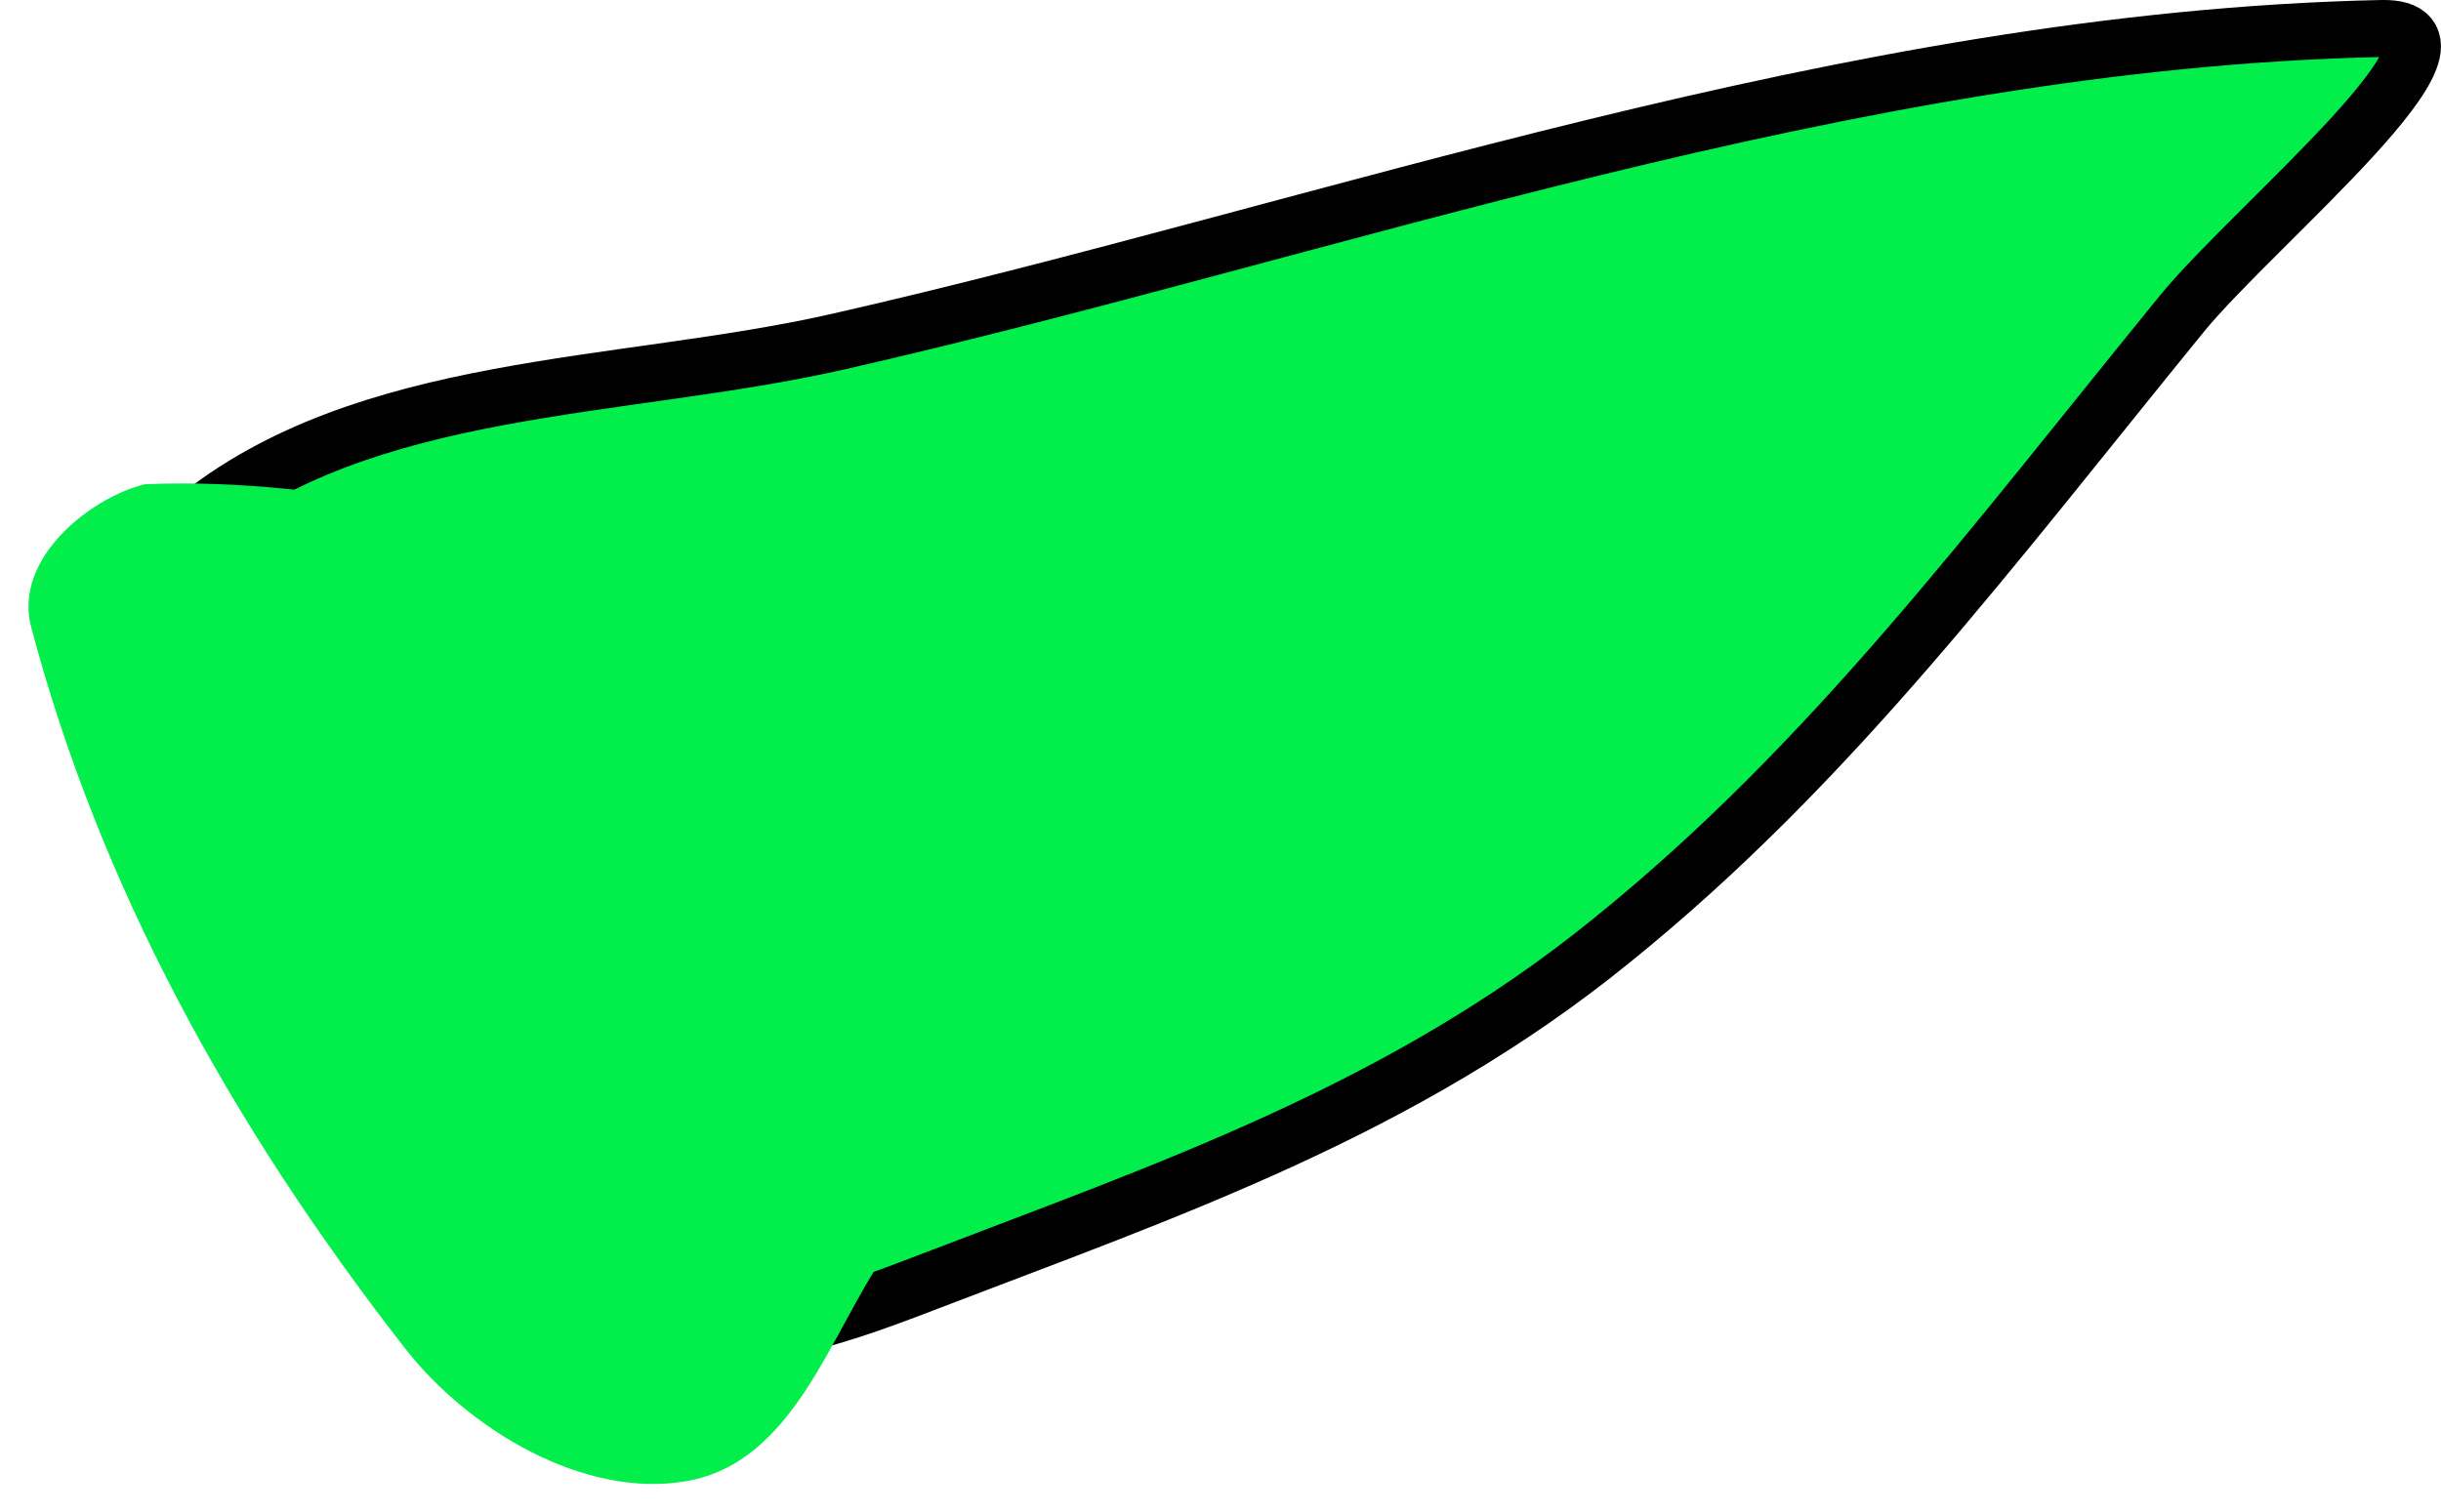 <svg xmlns="http://www.w3.org/2000/svg" xmlns:xlink="http://www.w3.org/1999/xlink" version="1.1" width="42.837" height="26.55" viewBox="0.455 0.5 42.837 26.55">
  <!-- Exported by Scratch - http://scratch.mit.edu/ -->
  <path id="ID0.6462057833559811" fill="#01EE4B" stroke="#000000" stroke-width="1" stroke-linecap="round" d="M 15.15 6.5 C 23.756 4.546 32.876 1.2 42.25 1 C 44.281 0.958 40.037 4.431 38.75 6 C 35.368 10.152 32.59 13.897 28.75 17 C 25.073 19.994 20.92 21.398 16.75 23 C 14.897 23.714 13.253 24.283 12 23.5 C 8.501 21.952 5.061 19.633 3.5 16.5 C 2.488 14.466 1.912 11.223 3.839 9.651 C 6.845 7.181 11.337 7.363 15.15 6.5 Z "/>
  <path id="ID0.342473431956023" fill="#01EE4B" stroke="none" stroke-linecap="round" d="M 12.5 10.5 C 14.275 10.919 16.181 11.396 17.448 12.845 C 18.716 14.293 19.653 16.509 19.5 18.5 C 19.365 20.154 17.368 21.213 16 22.5 C 15.03 23.886 14.4 26.172 12.5 26.5 C 10.705 26.814 8.67 25.595 7.552 24.155 C 4.492 20.223 2.203 16.049 1 11.5 C 0.689 10.295 2.055 9.229 3 9 C 6.262 8.863 9.604 9.802 12.5 10.5 Z " stroke-width="1"/>
</svg>